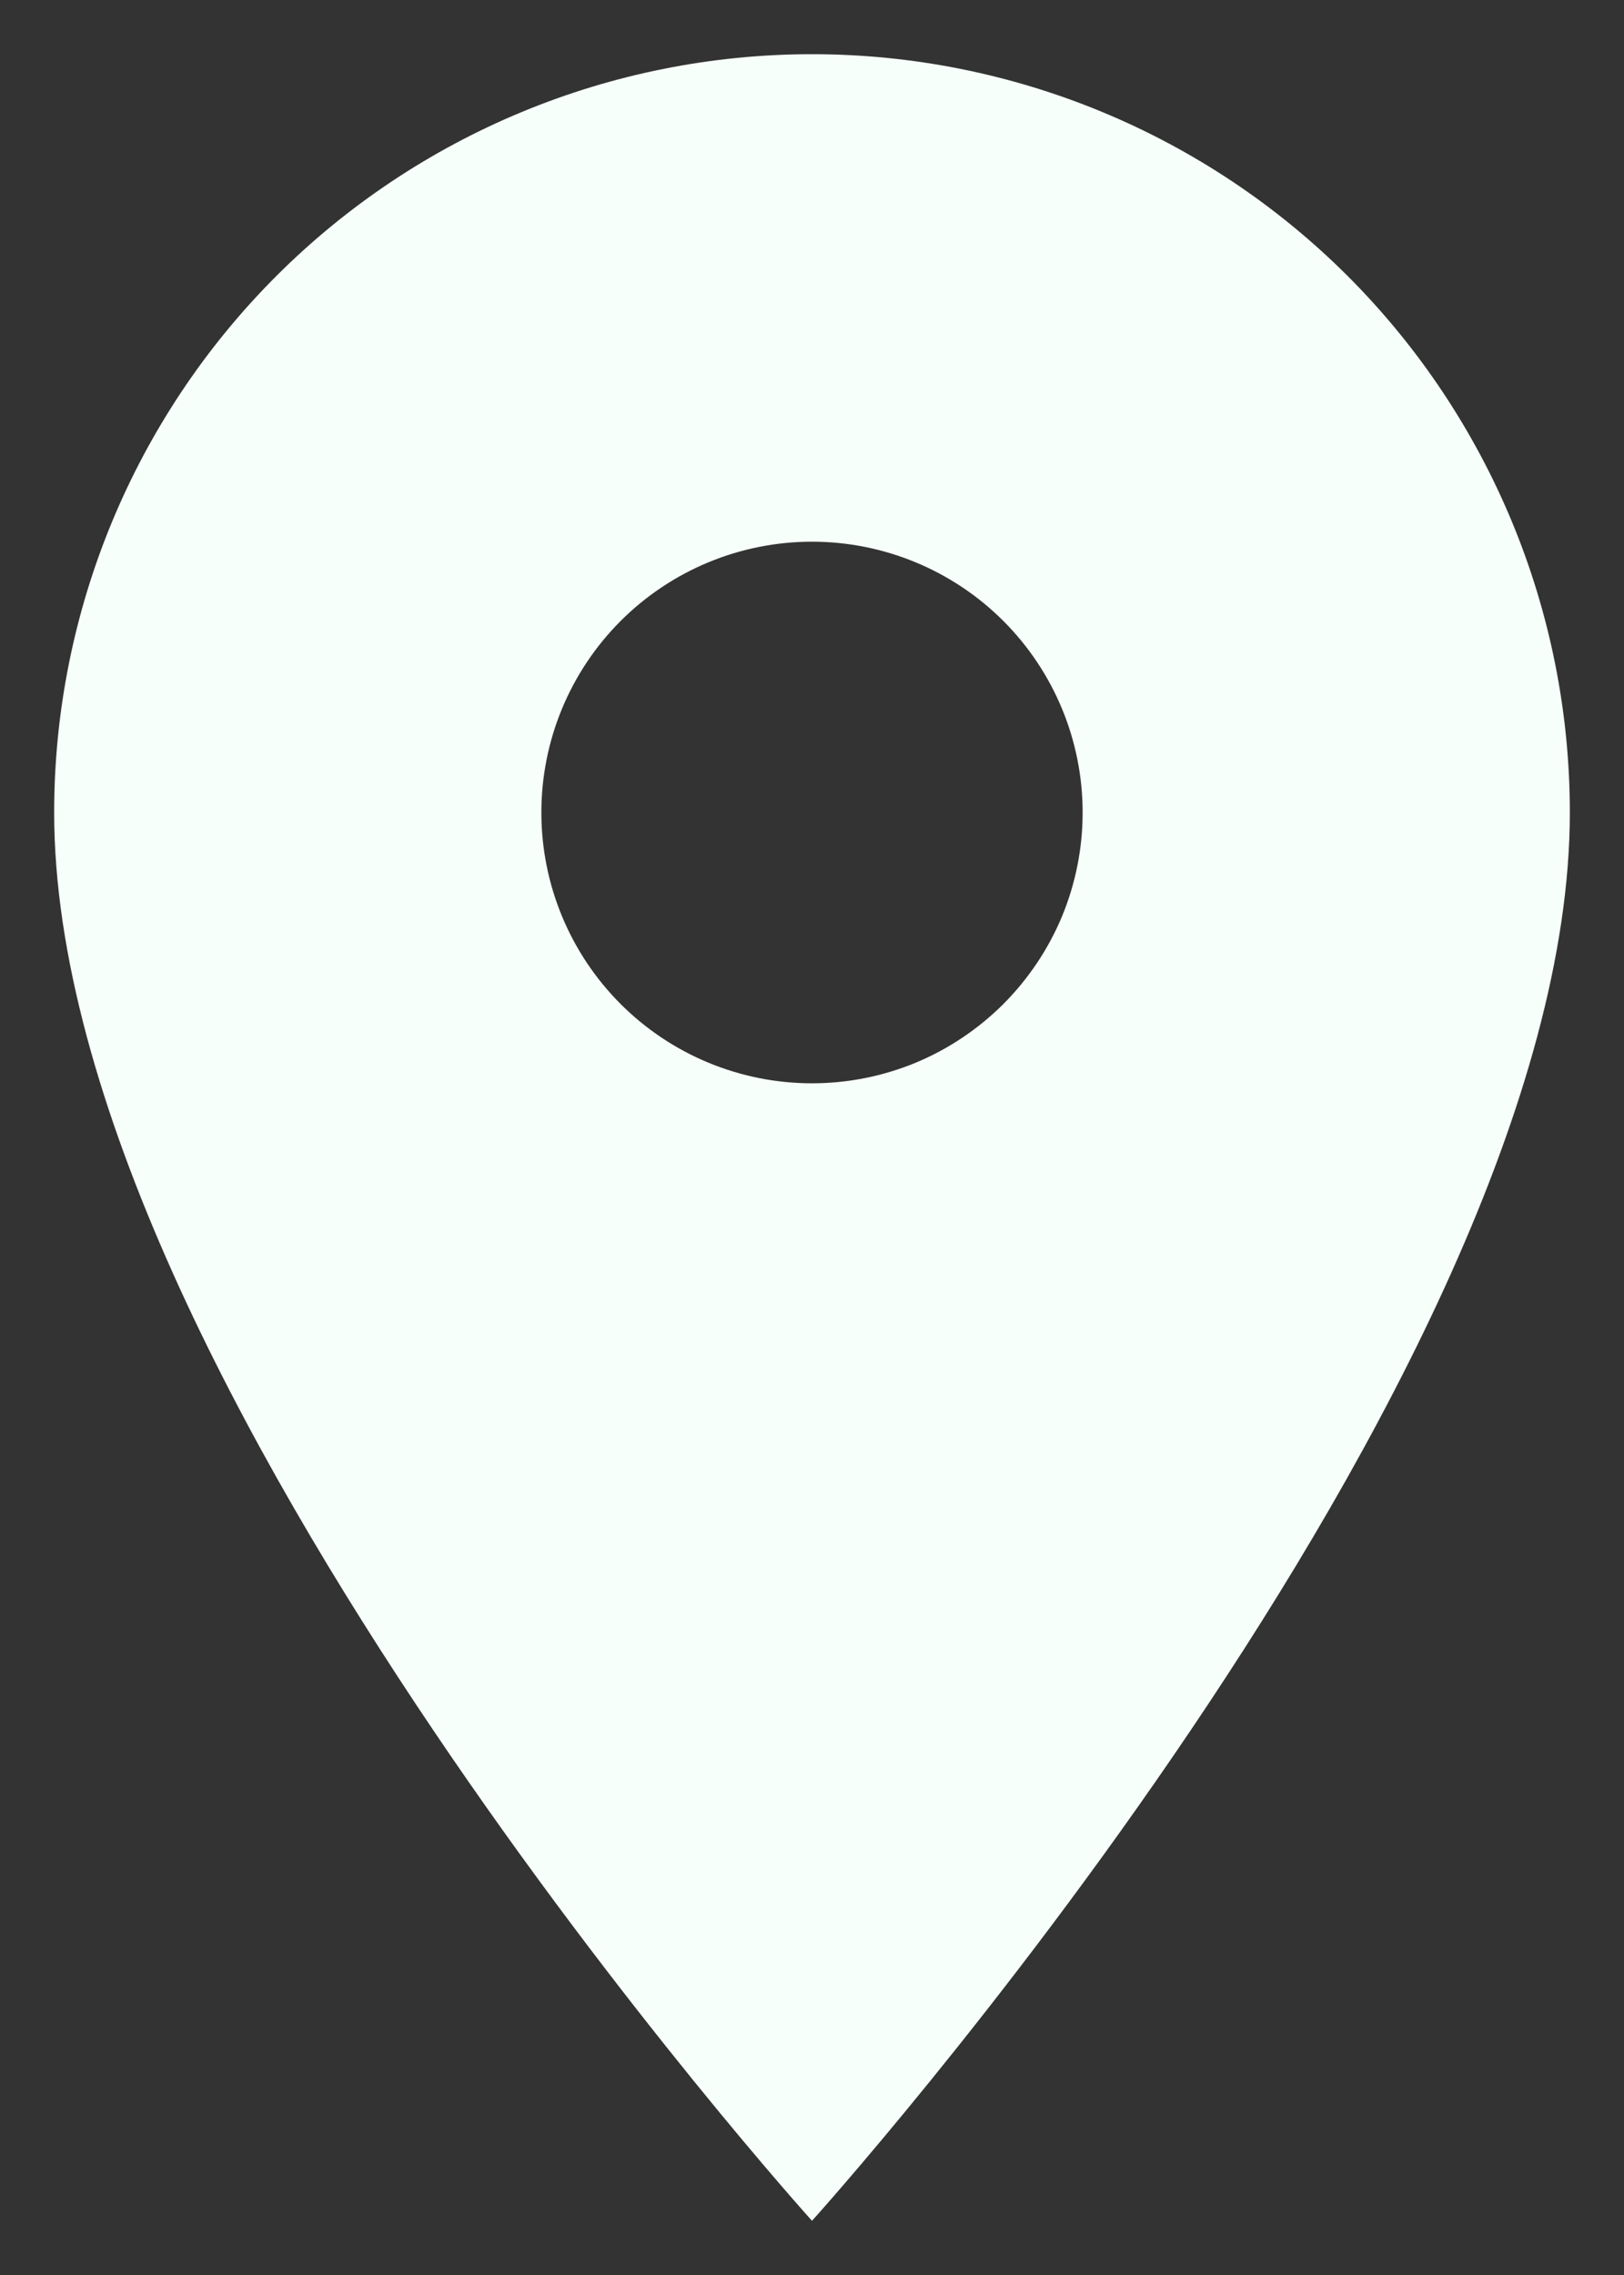 <svg width="20" height="28" viewBox="0 0 20 28" fill="none" xmlns="http://www.w3.org/2000/svg">
<rect x="0" y="0" width="20" height="28" fill="#333333" stroke="none"/>
<path d="M10 13.333C9.116 13.333 8.268 12.982 7.643 12.357C7.018 11.732 6.667 10.884 6.667 10C6.667 9.116 7.018 8.268 7.643 7.643C8.268 7.018 9.116 6.667 10 6.667C10.884 6.667 11.732 7.018 12.357 7.643C12.982 8.268 13.333 9.116 13.333 10C13.333 10.438 13.247 10.871 13.08 11.276C12.912 11.68 12.666 12.047 12.357 12.357C12.047 12.666 11.68 12.912 11.276 13.08C10.871 13.247 10.438 13.333 10 13.333ZM10 0.667C7.525 0.667 5.151 1.65 3.4 3.4C1.65 5.151 0.667 7.525 0.667 10C0.667 17 10 27.333 10 27.333C10 27.333 19.333 17 19.333 10C19.333 7.525 18.35 5.151 16.6 3.4C14.849 1.65 12.475 0.667 10 0.667Z" fill="#F6FFFA"/>
</svg>
